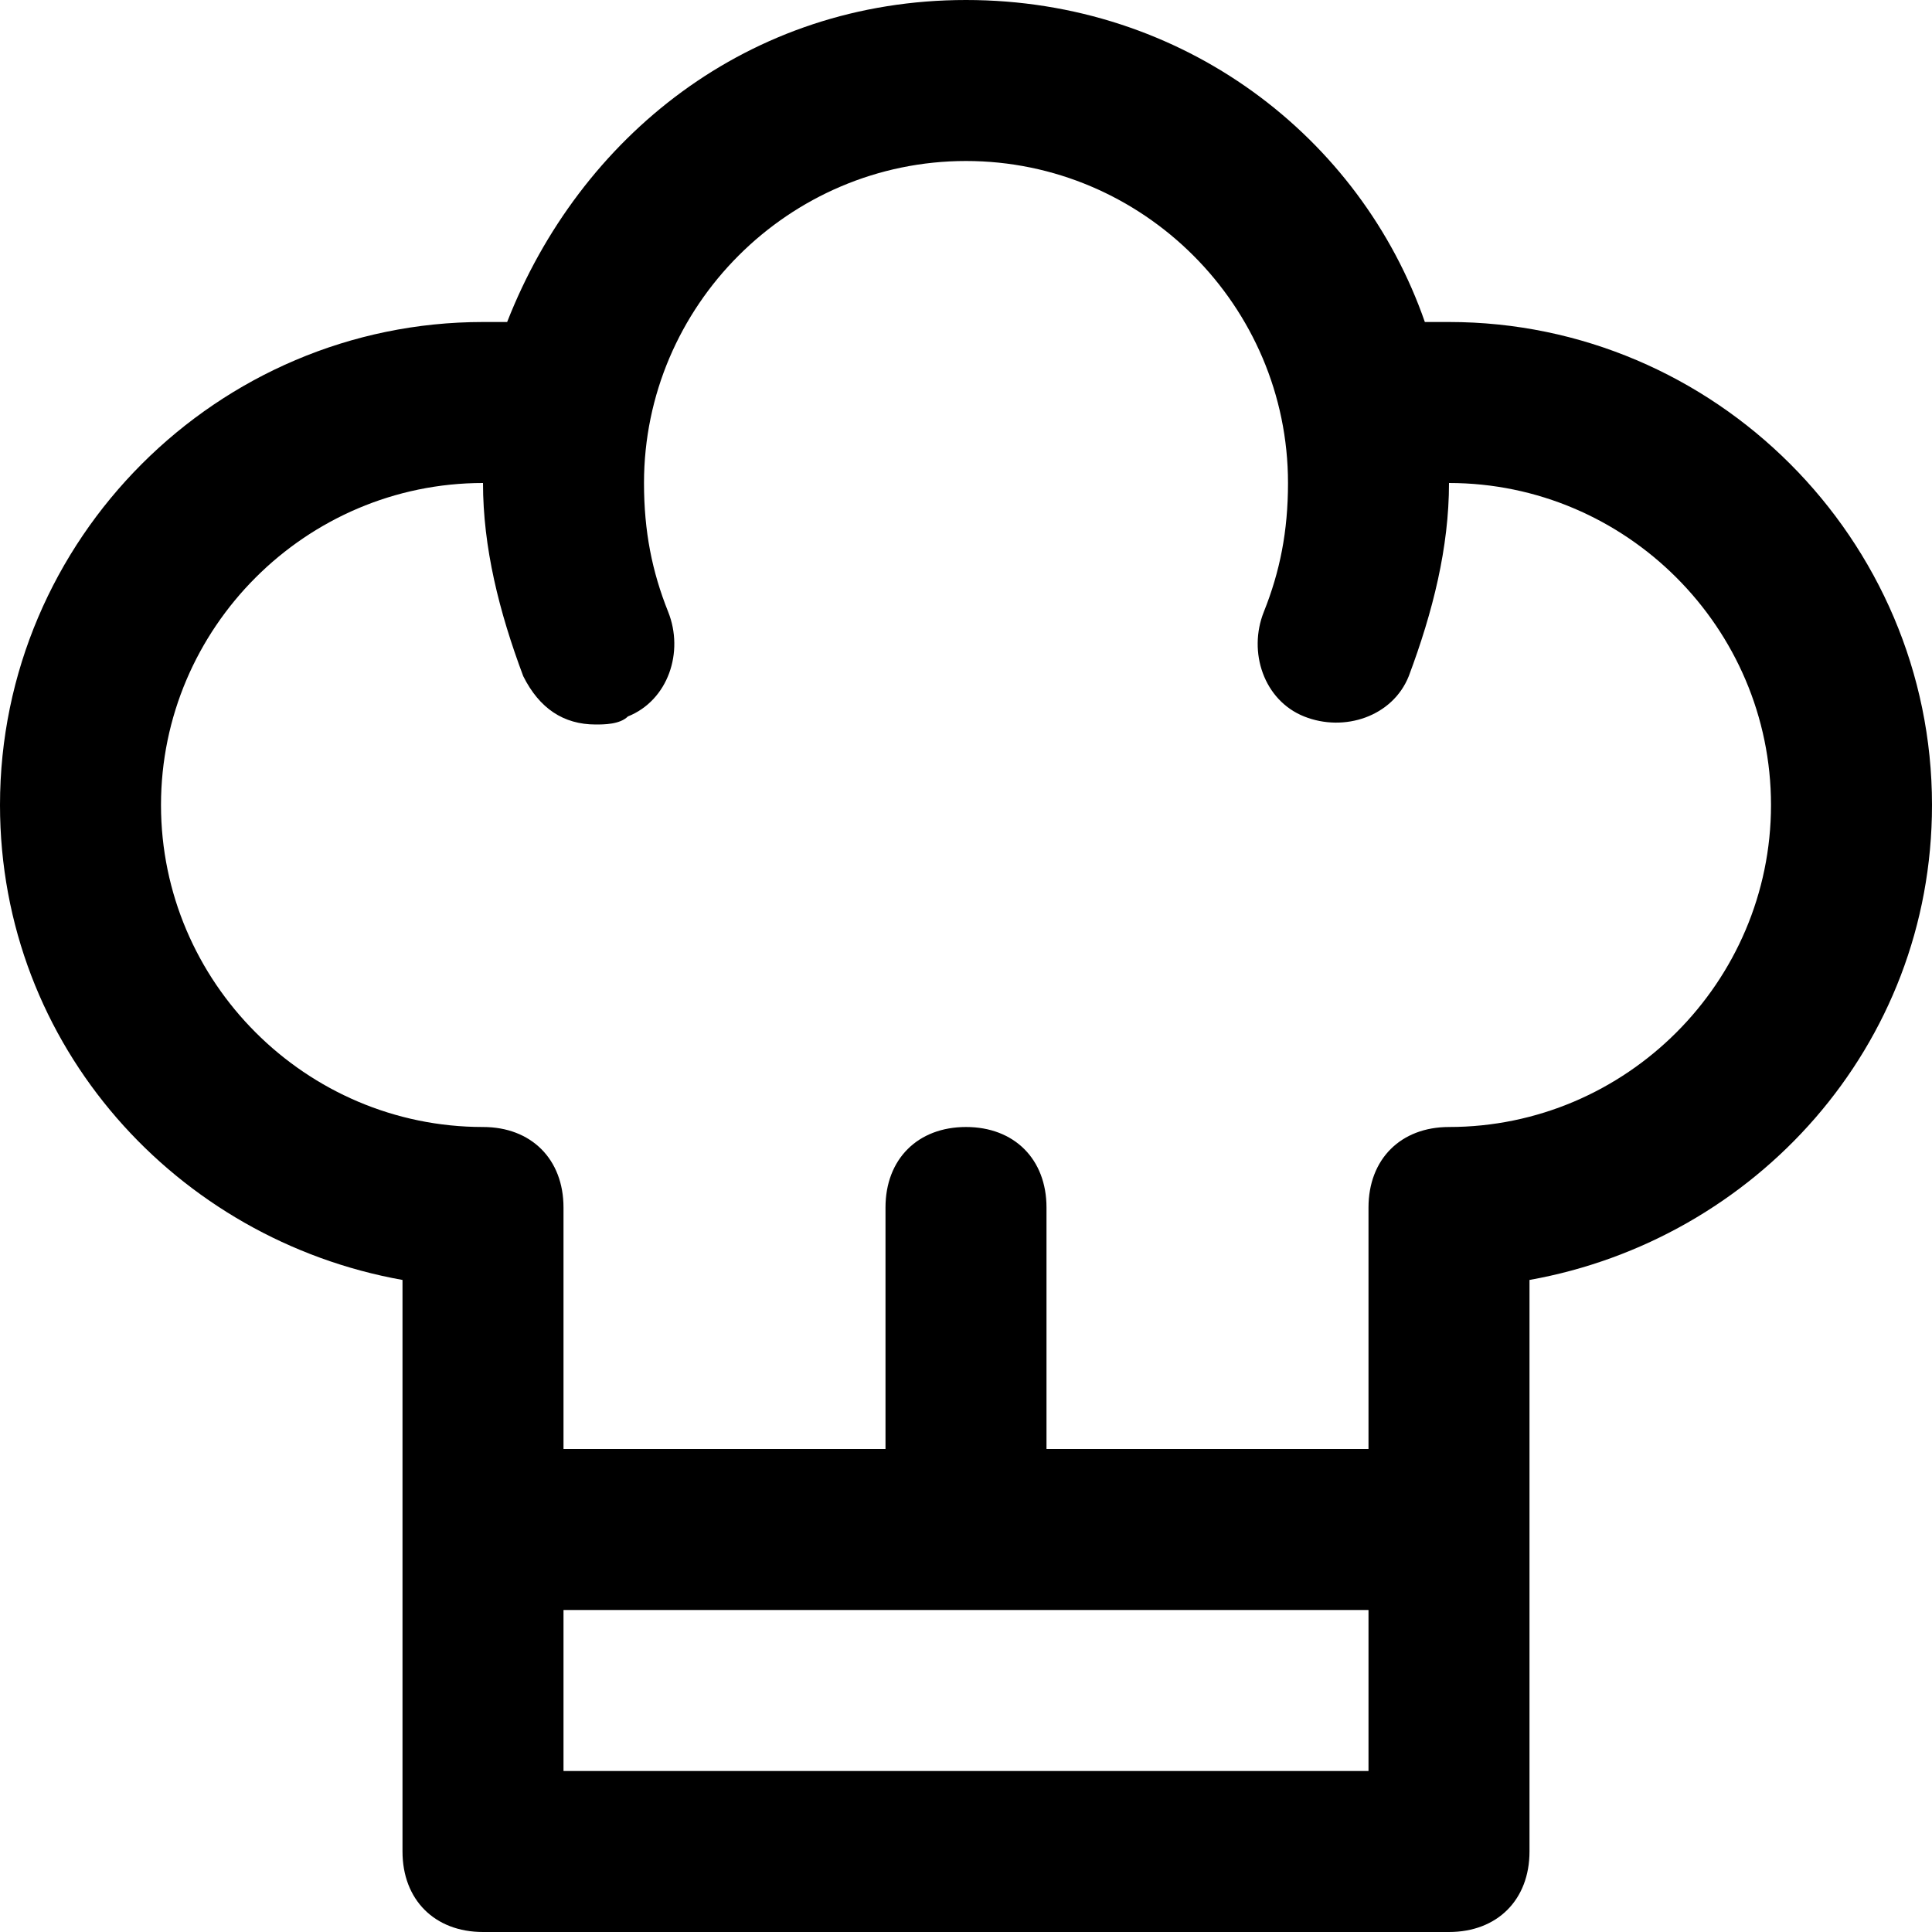 <?xml version="1.0" encoding="utf-8"?>
<!-- Generator: Adobe Illustrator 19.1.0, SVG Export Plug-In . SVG Version: 6.00 Build 0)  -->
<!DOCTYPE svg PUBLIC "-//W3C//DTD SVG 1.1//EN" "http://www.w3.org/Graphics/SVG/1.1/DTD/svg11.dtd">
<svg version="1.1" id="Layer_1" xmlns="http://www.w3.org/2000/svg" xmlns:xlink="http://www.w3.org/1999/xlink" x="0px" y="0px"
	 width="24px" height="24px" viewBox="0 0 24 24" enable-background="new 0 0 24 24" xml:space="preserve">
<path d="M18,4c-0.1,0-0.2,0-0.3,0c-0.8-2.3-3-4-5.7-4S7.2,1.7,6.3,4C6.2,4,6.1,4,6,4c-3.3,0-6,2.7-6,6c0,3,2.2,5.4,5,5.9V23
	c0,0.6,0.4,1,1,1h12c0.6,0,1-0.4,1-1v-7.1c2.8-0.5,5-2.9,5-5.9C24,6.7,21.3,4,18,4z M7,22v-2h10v2H7z M18,14c-0.6,0-1,0.4-1,1v3h-4
	v-3c0-0.6-0.4-1-1-1s-1,0.4-1,1v3H7v-3c0-0.6-0.4-1-1-1c-2.2,0-4-1.8-4-4s1.8-4,4-4c0,0.8,0.2,1.6,0.5,2.4C6.7,8.8,7,9,7.4,9
	c0.1,0,0.3,0,0.4-0.1c0.5-0.2,0.7-0.8,0.5-1.3S8,6.6,8,6c0-2.2,1.8-4,4-4s4,1.8,4,4c0,0.6-0.1,1.1-0.3,1.6c-0.2,0.5,0,1.1,0.5,1.3
	c0.5,0.2,1.1,0,1.3-0.5C17.8,7.6,18,6.8,18,6c2.2,0,4,1.8,4,4S20.2,14,18,14z"/>
</svg>
